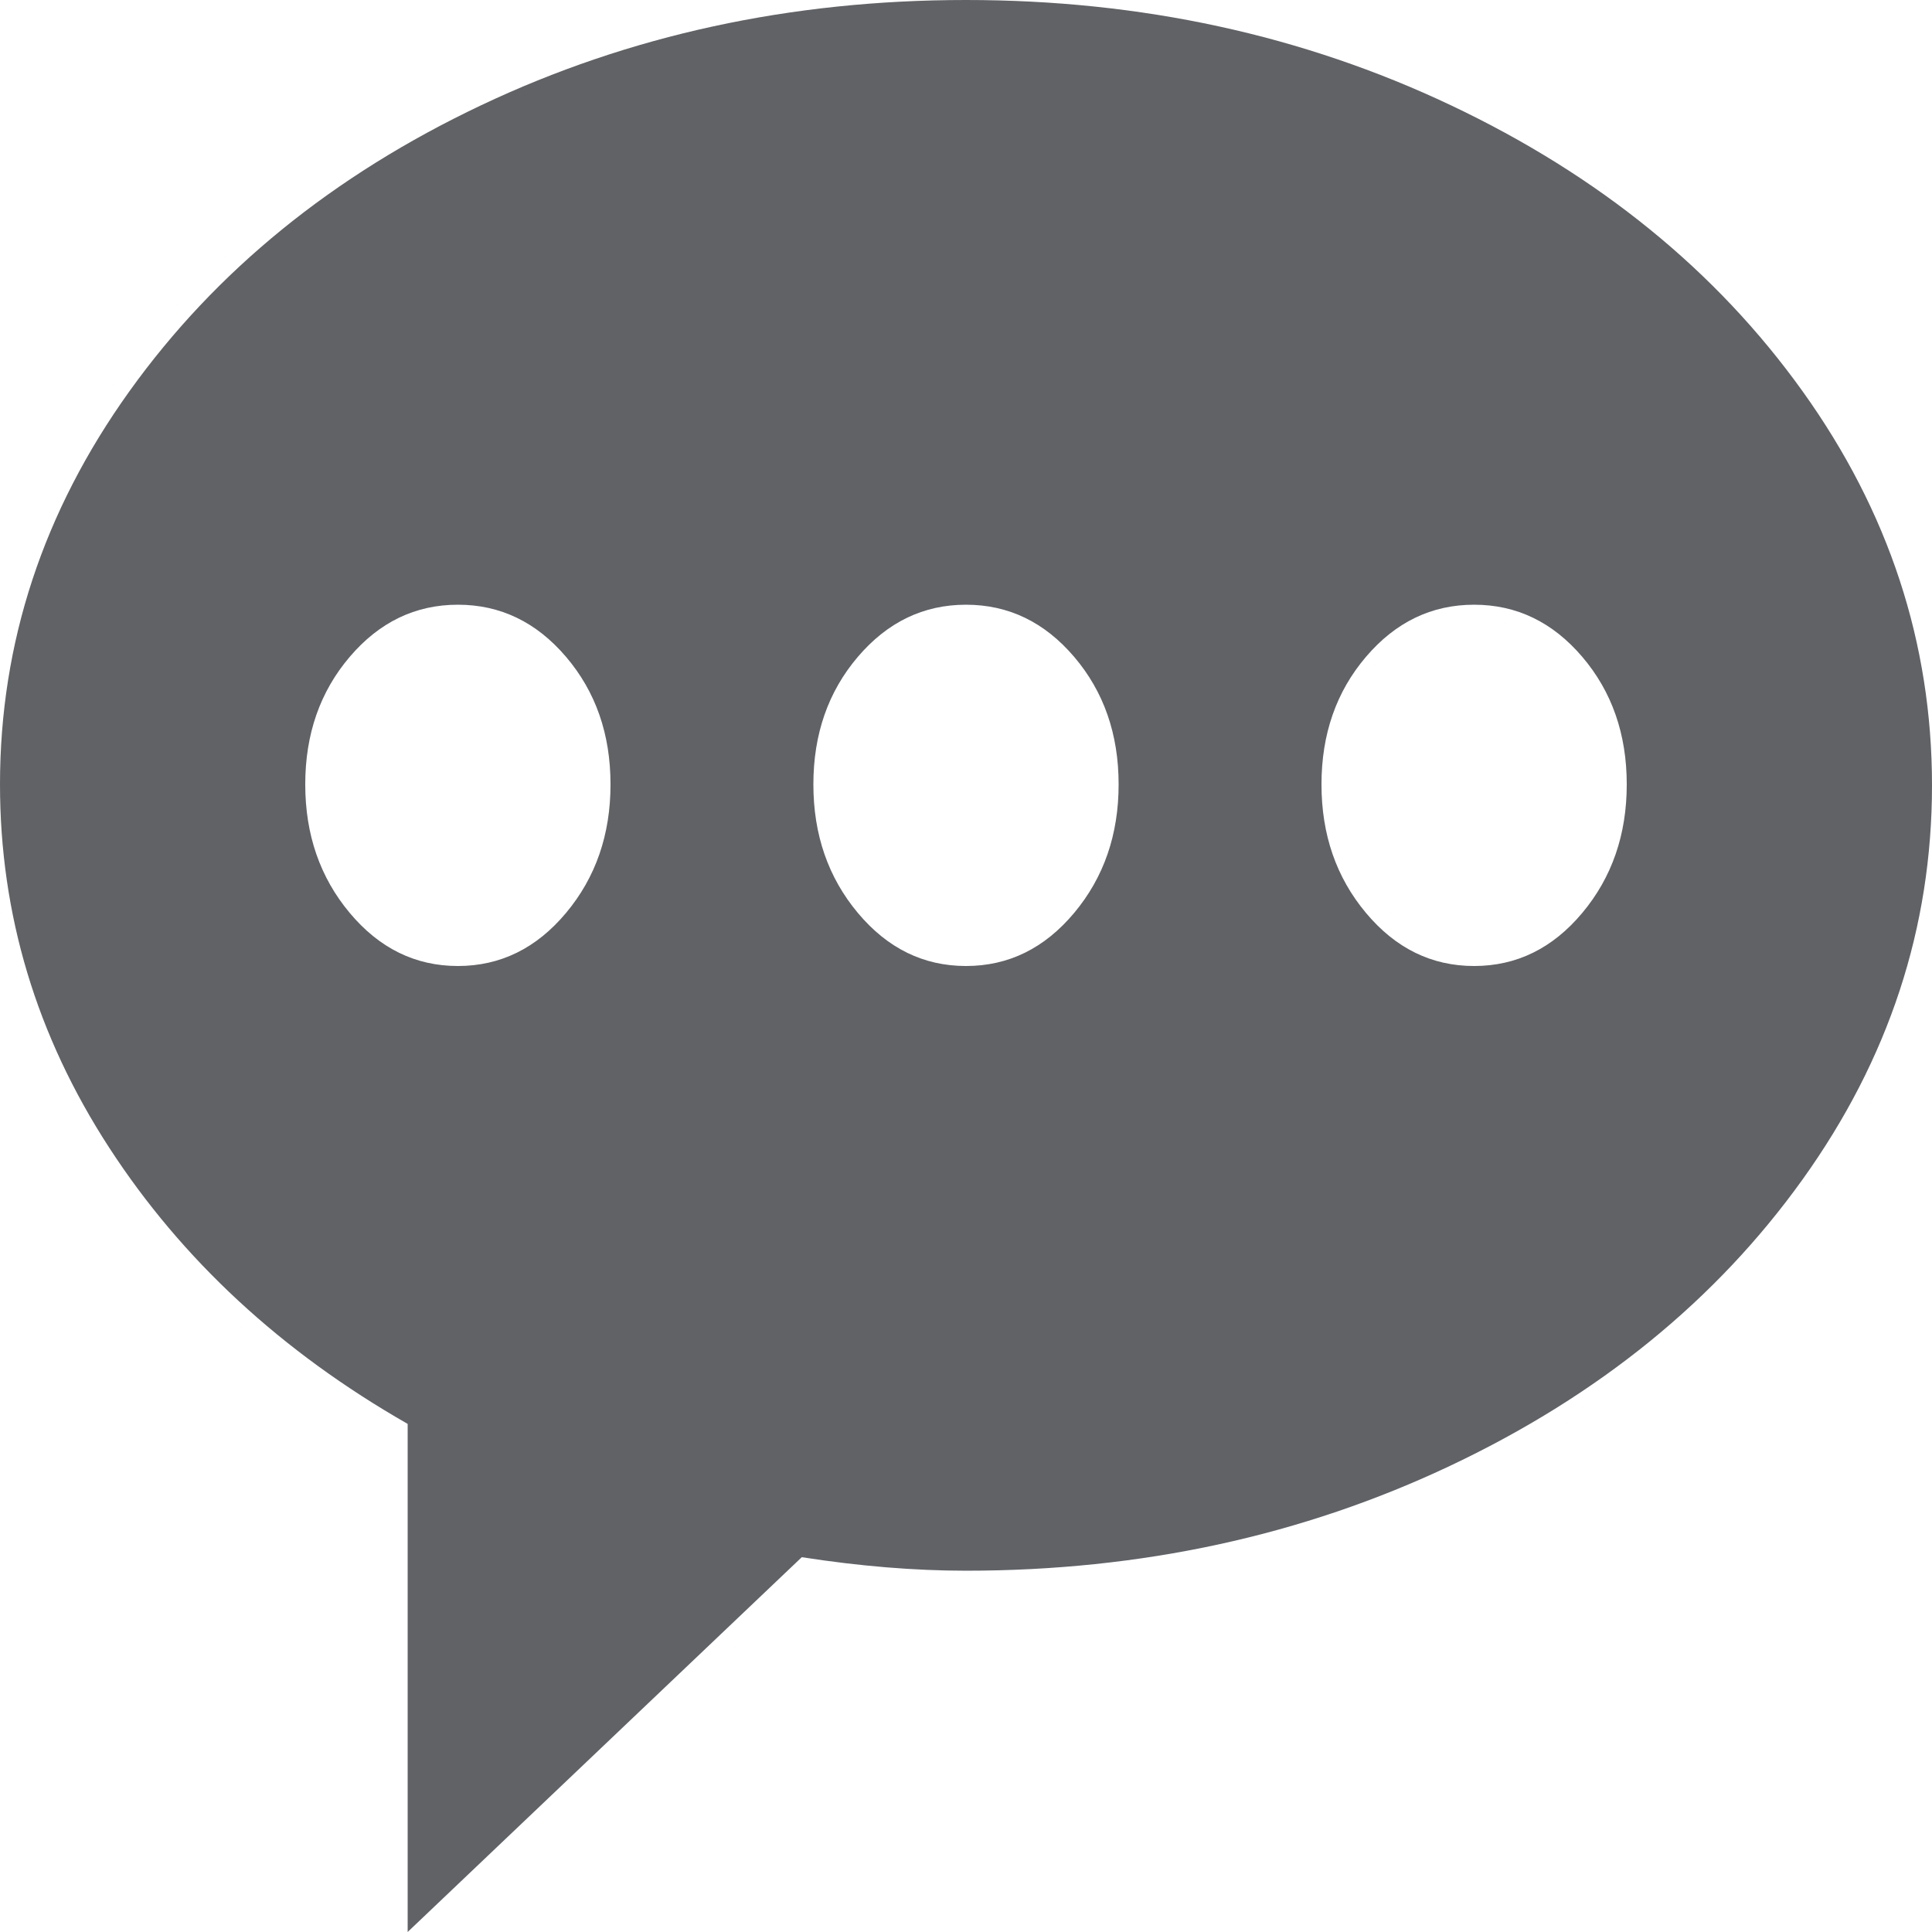 <?xml version="1.0" standalone="no"?><!DOCTYPE svg PUBLIC "-//W3C//DTD SVG 1.1//EN" "http://www.w3.org/Graphics/SVG/1.1/DTD/svg11.dtd"><svg t="1513656671136" class="icon" style="" viewBox="0 0 1000 1000" version="1.1" xmlns="http://www.w3.org/2000/svg" p-id="4514" xmlns:xlink="http://www.w3.org/1999/xlink" width="20" height="20"><defs><style type="text/css"></style></defs><path d="M500 812.996c-26.665 0-55-2.328-85-6.996L211.001 1000V737.002c-65.332-37.335-116.836-85-154.502-143.002C18.832 536.001 0 473.335 0 406.001 0 332.666 22.334 264.834 67.002 202.5c44.663-62.334 105.331-111.665 181.996-147.998C325.669 18.169 409.331 0 500 0c90.669 0 174.331 18.169 251.001 54.502C827.666 90.835 888.335 140.166 932.997 202.5 977.666 264.834 1000 332.832 1000 406.499c0 73.668-22.334 141.67-67.002 203.999-44.663 62.335-105.332 111.67-181.998 148.004C674.331 794.834 590.669 812.996 500 812.996L500 812.996zM237.002 312.998c-22.003 0-40.67 9.005-56.001 27.003-15.332 17.997-23.004 40-23.004 66.001 0 26.001 7.671 48.164 23.004 66.499 15.331 18.335 33.999 27.5 56.001 27.5 21.996 0 40.664-9.165 55.995-27.5 15.338-18.335 23.004-40.498 23.004-66.499 0-26.001-7.666-48.004-23.004-66.001C277.666 322.002 258.999 312.998 237.002 312.998L237.002 312.998zM500 312.998c-22.003 0-40.669 9.005-56.001 27.003-15.331 17.997-22.997 40-22.997 66.001 0 26.001 7.666 48.164 22.997 66.499 15.332 18.335 33.999 27.5 56.001 27.5 22.003 0 40.669-9.165 56.001-27.5s22.997-40.498 22.997-66.499c0-26.001-7.666-48.004-22.997-66.001S522.003 312.998 500 312.998L500 312.998zM762.997 312.998c-21.997 0-40.664 9.005-55.996 27.003-15.338 17.997-23.003 40-23.003 66.001 0 26.001 7.666 48.164 23.003 66.499 15.332 18.335 33.999 27.5 55.996 27.5 22.003 0 40.669-9.165 56.001-27.5s23.003-40.498 23.003-66.499c0-26.001-7.671-48.004-23.003-66.001S785 312.998 762.997 312.998L762.997 312.998zM762.997 312.998" p-id="4515" fill="#606266"></path></svg>